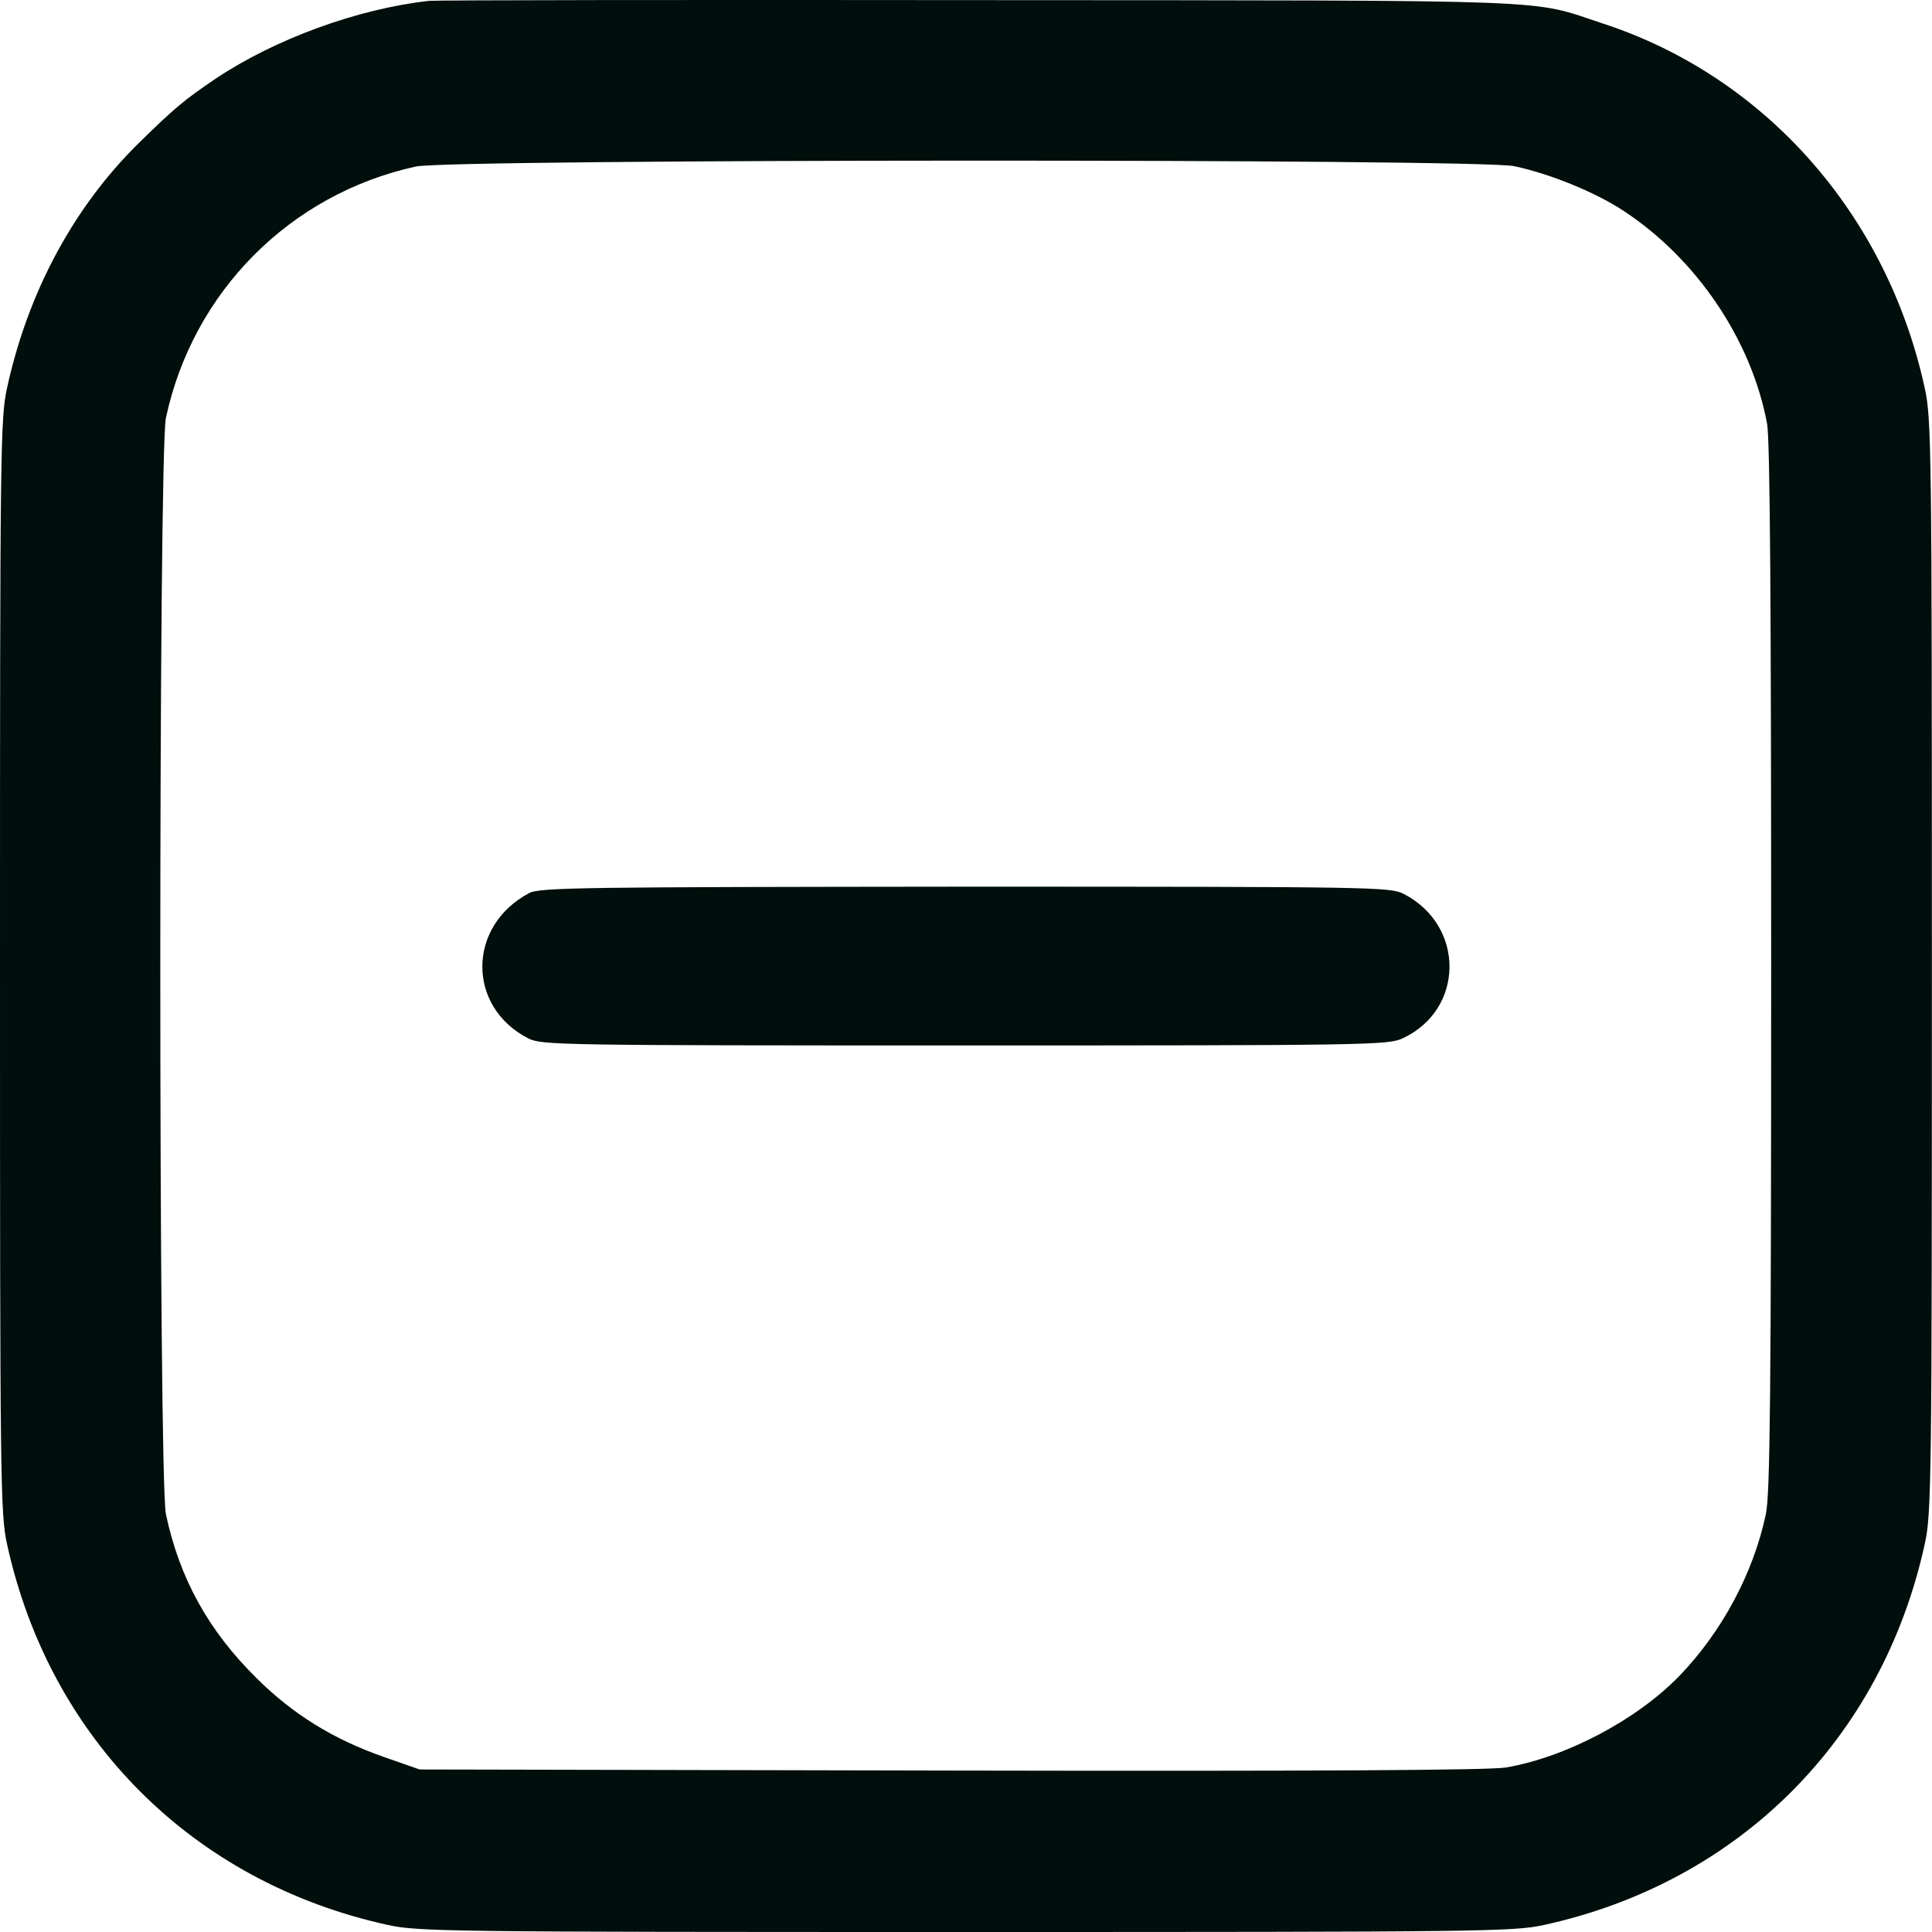 <svg viewBox="0 0 16 16" fill="none" xmlns="http://www.w3.org/2000/svg">
<path d="M3.554 0.007C2.959 0.073 2.276 0.324 1.785 0.652C1.525 0.828 1.446 0.894 1.149 1.185C0.611 1.714 0.232 2.418 0.059 3.21C0.003 3.464 0 3.699 0 8.001C0 12.302 0.003 12.537 0.059 12.791C0.413 14.403 1.597 15.587 3.209 15.941C3.463 15.997 3.698 16 7.999 16C12.301 16 12.536 15.997 12.79 15.941C14.402 15.587 15.585 14.403 15.939 12.791C15.996 12.537 15.999 12.302 15.999 8.001C15.999 3.699 15.996 3.464 15.939 3.21C15.626 1.776 14.618 0.634 13.275 0.195C12.655 -0.008 13.031 0.004 8.125 0.001C5.67 -0.002 3.613 0.001 3.554 0.007ZM12.539 1.376C12.834 1.438 13.212 1.592 13.444 1.745C14.051 2.143 14.505 2.816 14.634 3.508C14.659 3.633 14.668 5.042 14.668 8.013C14.668 11.573 14.659 12.374 14.624 12.54C14.521 13.029 14.258 13.517 13.907 13.88C13.554 14.244 12.968 14.553 12.47 14.638C12.332 14.66 10.917 14.669 7.874 14.663L3.475 14.654L3.178 14.55C2.765 14.406 2.43 14.2 2.129 13.902C1.728 13.508 1.487 13.073 1.374 12.54C1.312 12.237 1.312 3.765 1.374 3.461C1.597 2.418 2.401 1.607 3.444 1.379C3.729 1.316 12.245 1.313 12.539 1.376Z" fill="#000e0c"/>
<path d="M4.383 7.396C3.87 7.666 3.863 8.336 4.374 8.599C4.487 8.655 4.606 8.658 7.99 8.658C11.331 8.658 11.497 8.655 11.616 8.599C12.129 8.361 12.135 7.666 11.625 7.403C11.512 7.346 11.393 7.343 7.993 7.343C4.853 7.346 4.468 7.349 4.383 7.396Z" fill="#000e0c"/>
</svg>
